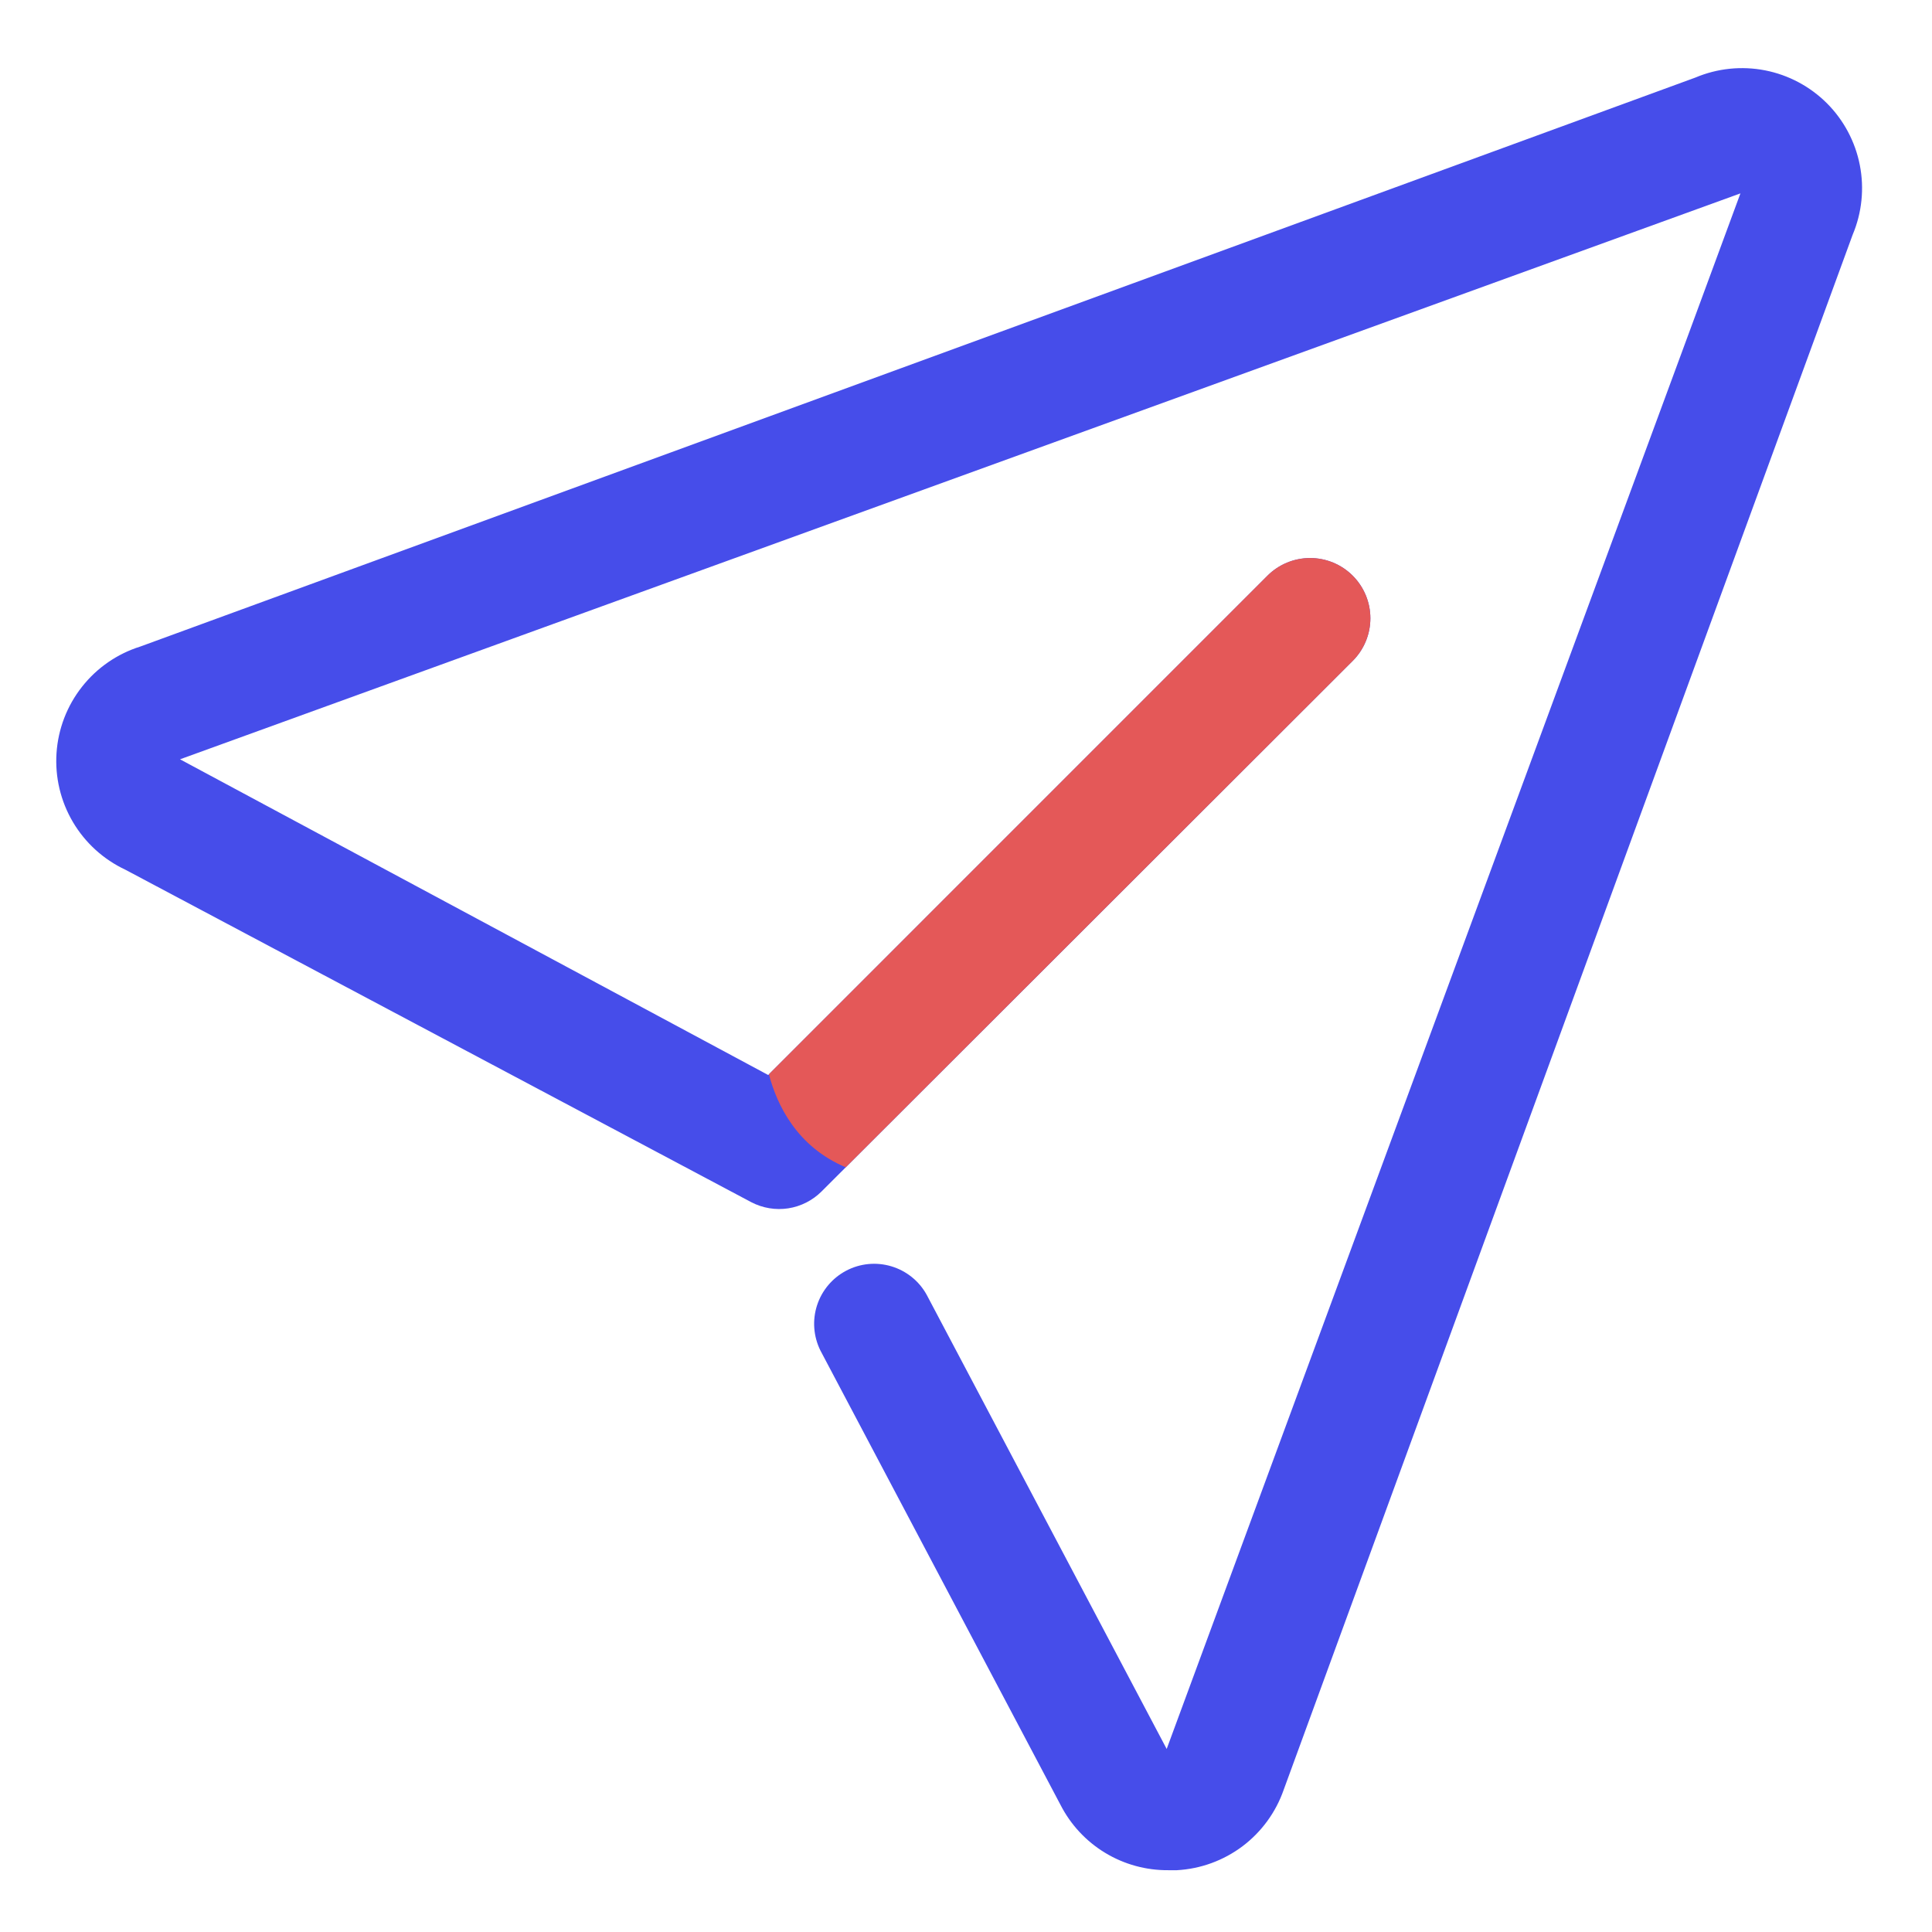 <svg width="62" height="62" viewBox="0 0 62 62" fill="none" xmlns="http://www.w3.org/2000/svg">
<path d="M37.498 60.017C36.782 60.023 36.078 59.831 35.466 59.46C34.853 59.089 34.357 58.555 34.031 57.917L26.327 43.338C26.104 42.887 26.065 42.367 26.22 41.889C26.375 41.41 26.712 41.011 27.157 40.777C27.602 40.543 28.121 40.493 28.603 40.637C29.085 40.781 29.492 41.107 29.736 41.547L37.44 56.126L55.852 6.206L5.777 24.367L24.652 34.498L40.675 18.474C41.038 18.111 41.53 17.908 42.043 17.908C42.556 17.908 43.047 18.111 43.41 18.474C43.773 18.837 43.977 19.329 43.977 19.841C43.977 20.354 43.773 20.846 43.41 21.209L26.366 38.234C26.076 38.524 25.701 38.714 25.296 38.777C24.89 38.839 24.476 38.77 24.112 38.581L4.025 27.911C3.322 27.582 2.734 27.048 2.34 26.38C1.945 25.711 1.762 24.939 1.814 24.164C1.866 23.39 2.151 22.649 2.632 22.039C3.112 21.429 3.765 20.979 4.506 20.747L54.407 2.489C55.113 2.191 55.892 2.111 56.644 2.258C57.395 2.405 58.086 2.773 58.628 3.314C59.169 3.856 59.537 4.547 59.684 5.299C59.831 6.05 59.751 6.829 59.453 7.535L41.195 57.436C40.944 58.157 40.484 58.788 39.874 59.248C39.264 59.707 38.53 59.975 37.767 60.017H37.498Z" fill="#464DEA"/>
<path fill-rule="evenodd" clip-rule="evenodd" d="M24.675 34.475L40.675 18.474C41.038 18.111 41.53 17.908 42.043 17.908C42.556 17.908 43.047 18.111 43.41 18.474C43.773 18.837 43.977 19.329 43.977 19.841C43.977 20.354 43.773 20.846 43.41 21.209L27.141 37.46C25.568 36.797 24.932 35.453 24.675 34.475Z" fill="#E45858"/>
</svg>
